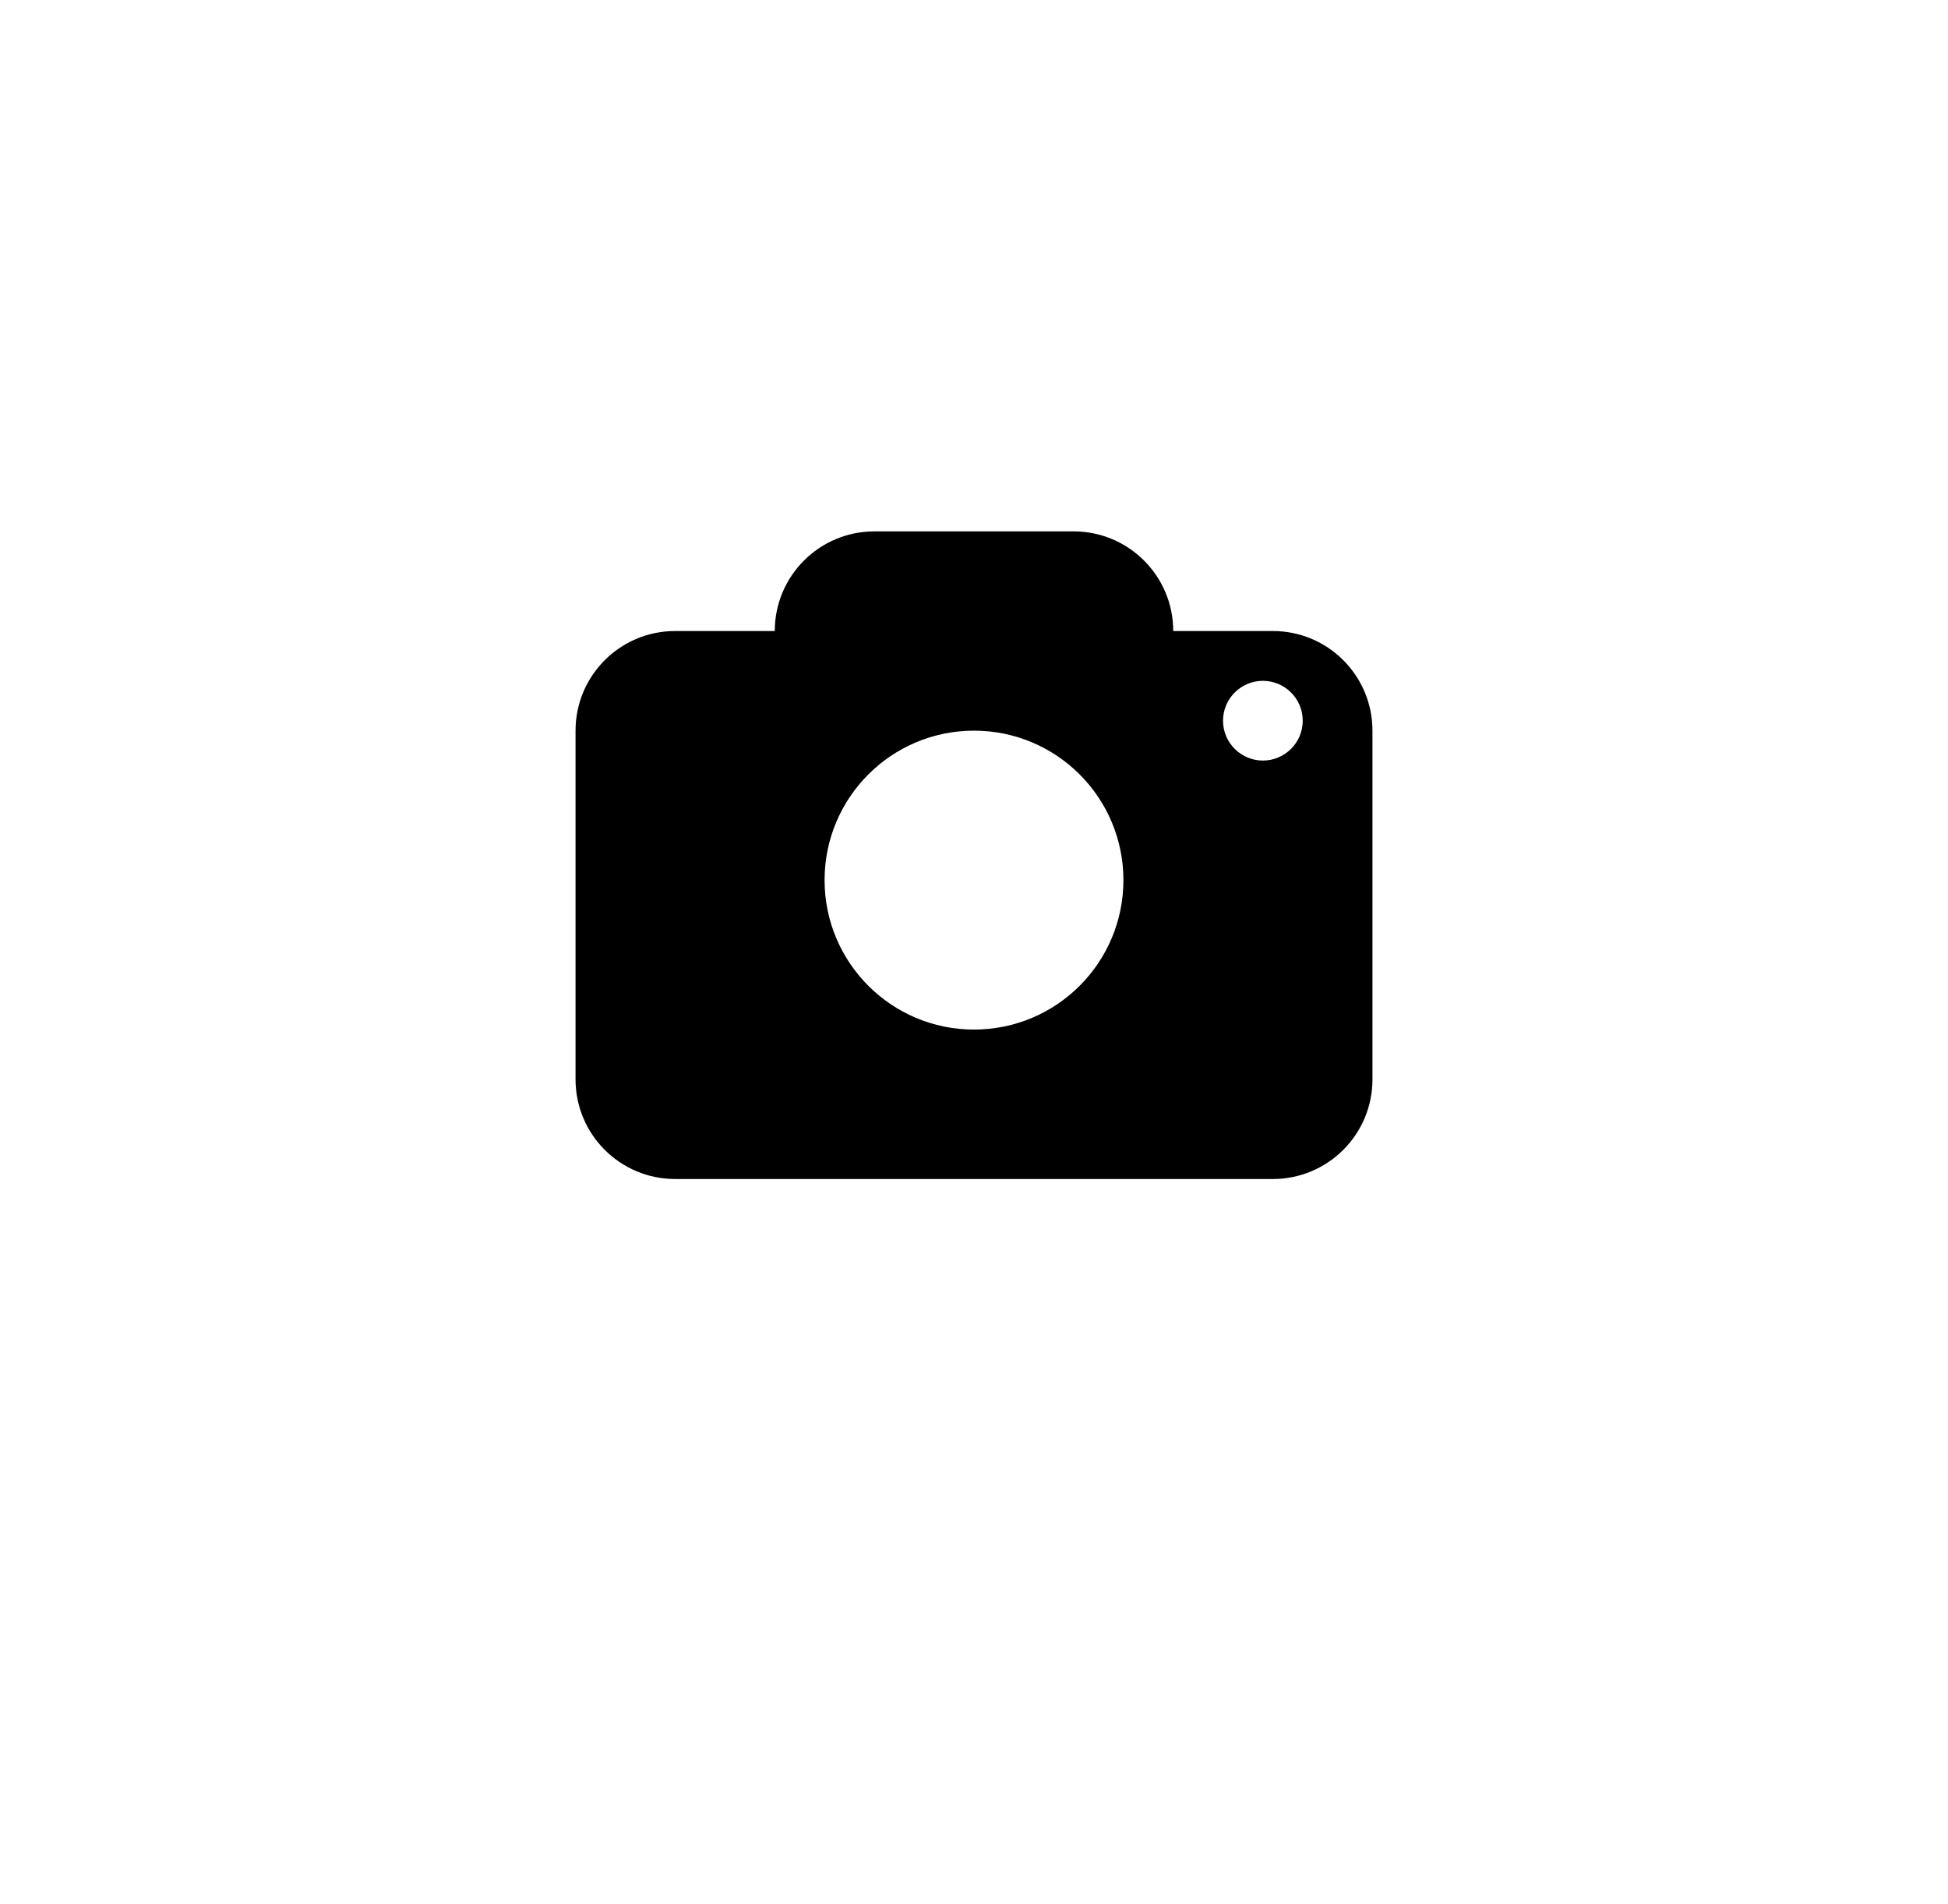 <svg width="44" height="43" viewBox="0 0 44 43" fill="none" xmlns="http://www.w3.org/2000/svg">
<g filter="url(#filter0_d_466_1076)">
<rect x="3" width="38" height="38" rx="4.308" fill="white"/>
</g>
<path fill-rule="evenodd" clip-rule="evenodd" d="M19.75 12C18.507 12 17.5 13.007 17.5 14.25H15.25C14.007 14.25 13 15.257 13 16.5V24.375C13 25.618 14.007 26.625 15.25 26.625H28.75C29.993 26.625 31 25.618 31 24.375V16.5C31 15.257 29.993 14.25 28.75 14.25H26.5C26.5 13.007 25.493 12 24.25 12H19.75ZM25.375 19.875C25.375 21.739 23.864 23.25 22 23.25C20.136 23.25 18.625 21.739 18.625 19.875C18.625 18.011 20.136 16.5 22 16.5C23.864 16.5 25.375 18.011 25.375 19.875ZM28.525 17.175C29.022 17.175 29.425 16.772 29.425 16.275C29.425 15.778 29.022 15.375 28.525 15.375C28.028 15.375 27.625 15.778 27.625 16.275C27.625 16.772 28.028 17.175 28.525 17.175Z" fill="black"/>
<defs>
<filter id="filter0_d_466_1076" x="0.846" y="0" width="42.307" height="42.307" filterUnits="userSpaceOnUse" color-interpolation-filters="sRGB">
<feFlood flood-opacity="0" result="BackgroundImageFix"/>
<feColorMatrix in="SourceAlpha" type="matrix" values="0 0 0 0 0 0 0 0 0 0 0 0 0 0 0 0 0 0 127 0" result="hardAlpha"/>
<feOffset dy="2.154"/>
<feGaussianBlur stdDeviation="1.077"/>
<feColorMatrix type="matrix" values="0 0 0 0 0 0 0 0 0 0 0 0 0 0 0 0 0 0 0.18 0"/>
<feBlend mode="normal" in2="BackgroundImageFix" result="effect1_dropShadow_466_1076"/>
<feBlend mode="normal" in="SourceGraphic" in2="effect1_dropShadow_466_1076" result="shape"/>
</filter>
</defs>
</svg>
